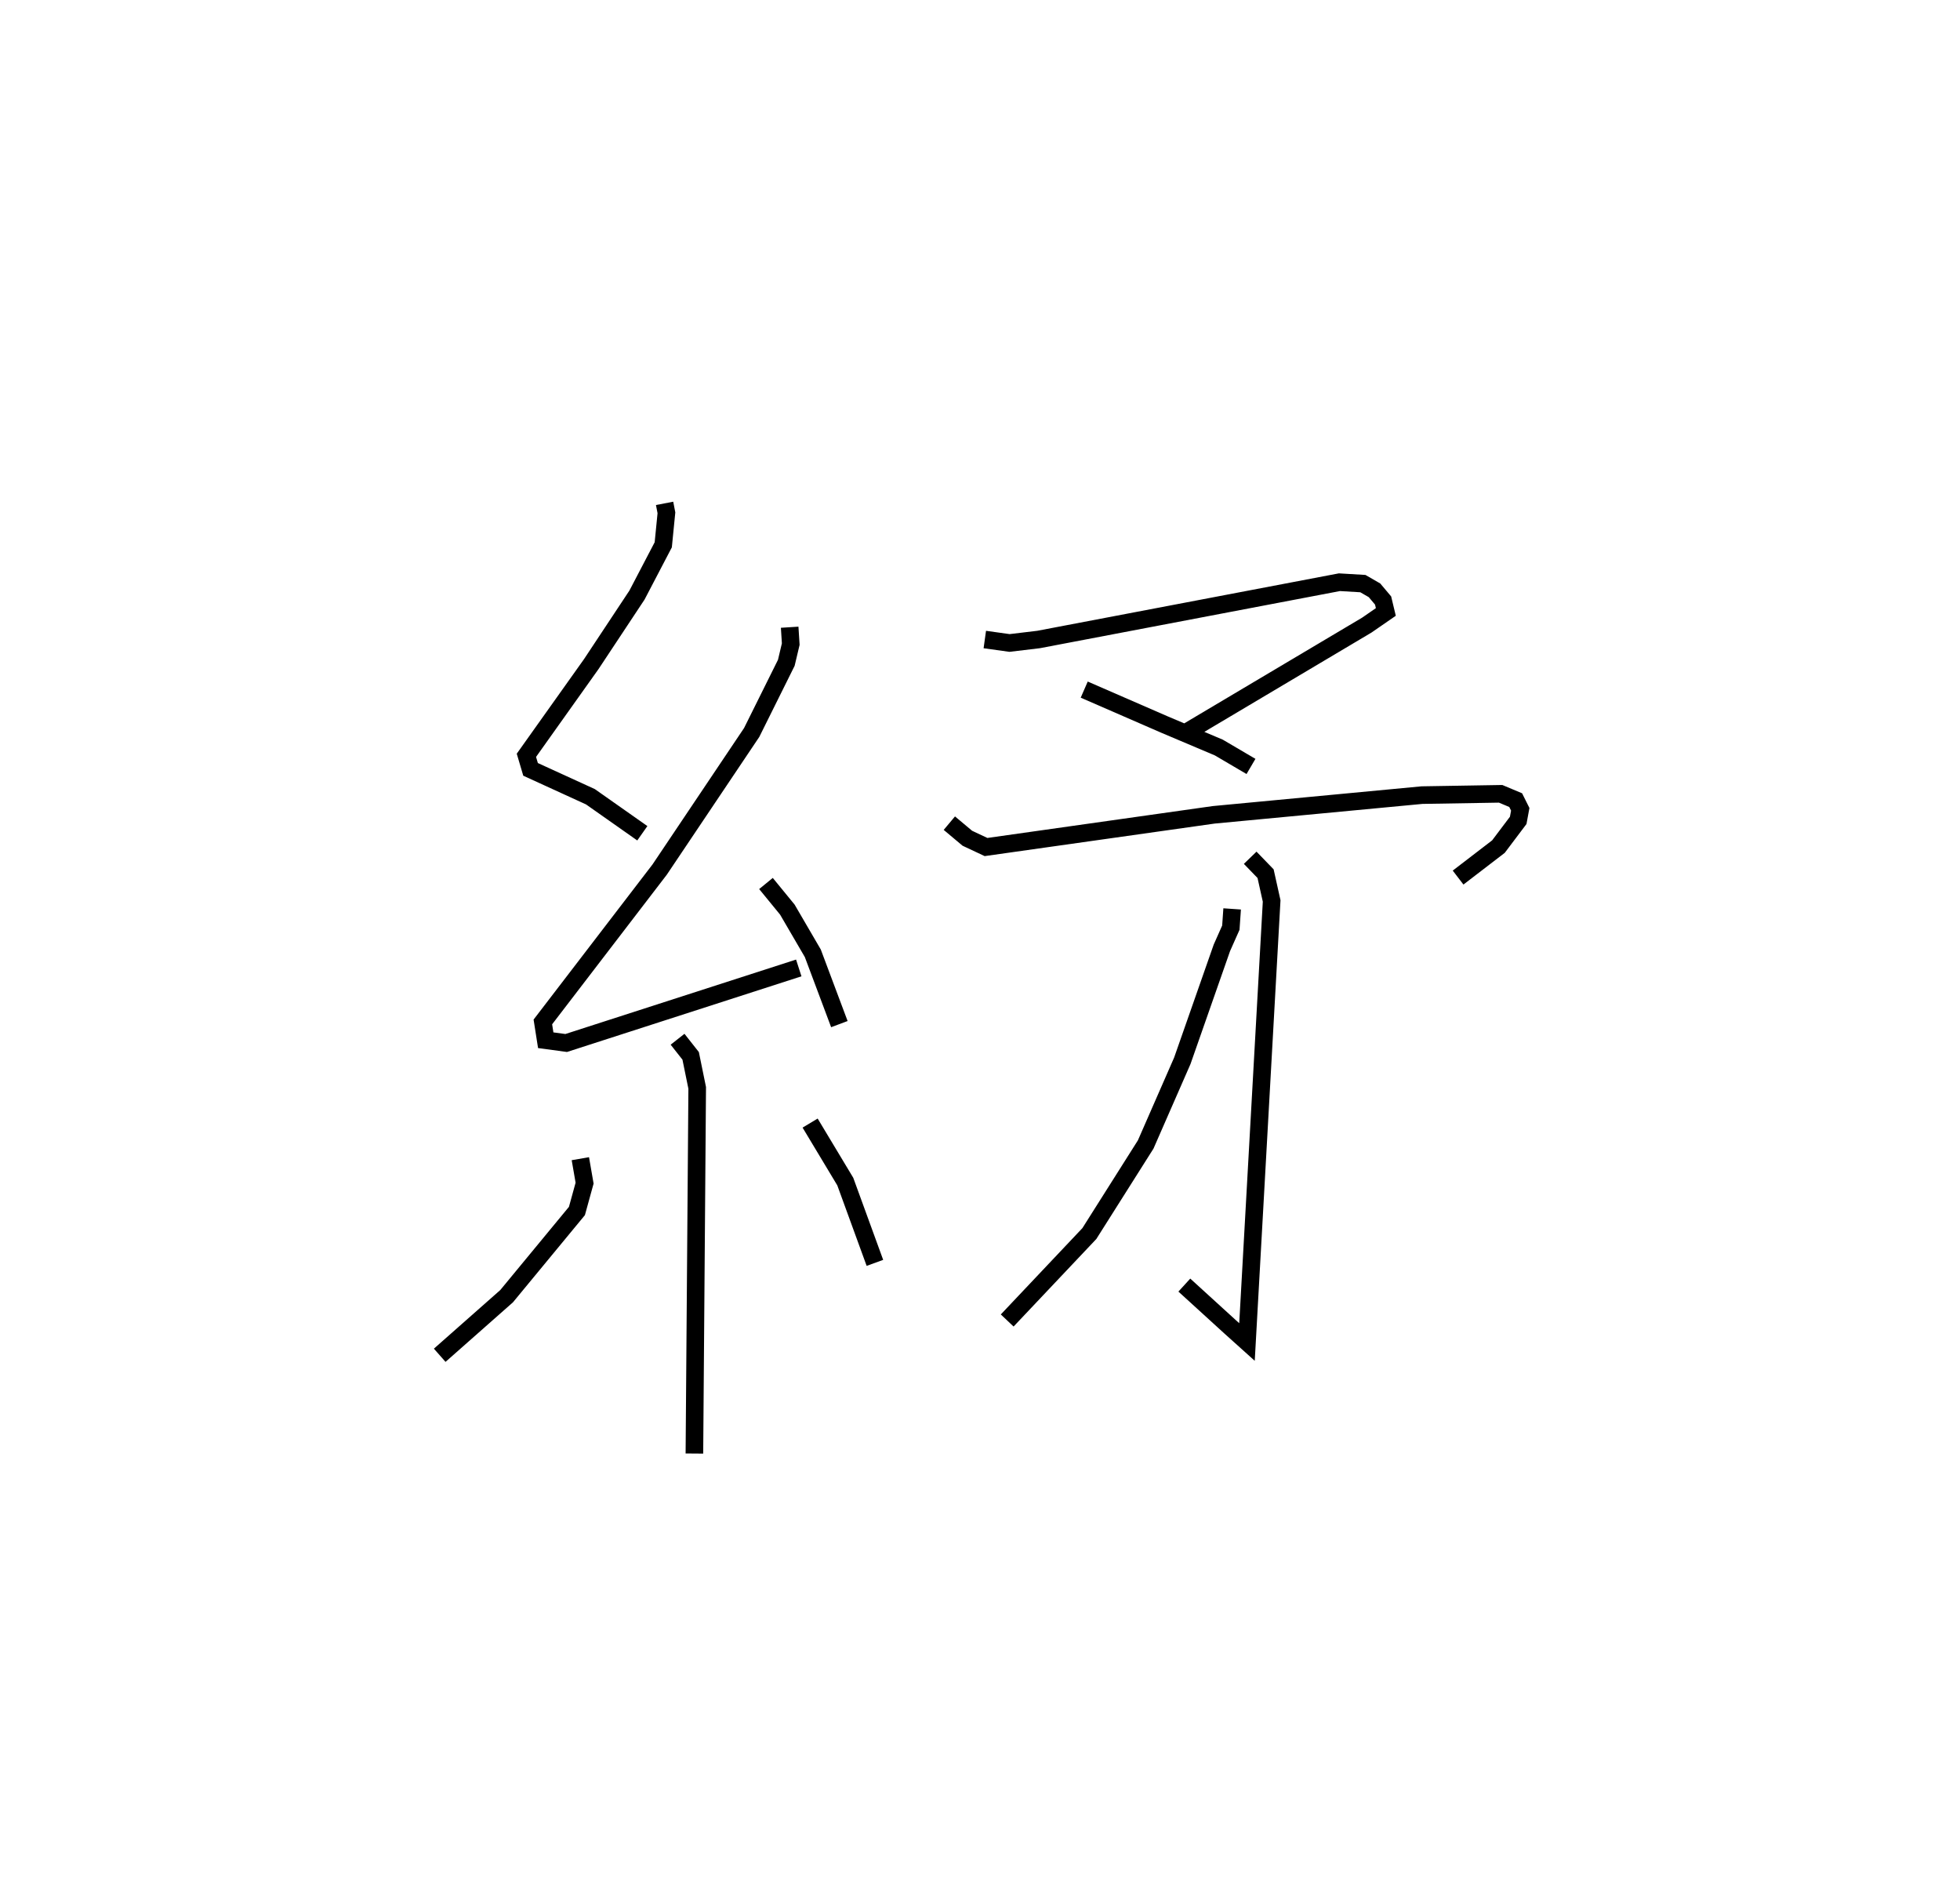 <?xml version="1.0" encoding="utf-8" ?>
<svg baseProfile="full" height="107.619" version="1.1" width="111.434" xmlns="http://www.w3.org/2000/svg" xmlns:ev="http://www.w3.org/2001/xml-events" xmlns:xlink="http://www.w3.org/1999/xlink"><defs /><rect fill="white" height="107.619" width="111.434" x="0" y="0" /><path d="M25.661,25 m0.0,0.0 m12.124,3.612 l0.104,0.537 -0.18,1.818 l-1.494,2.858 -2.597,3.921 l-3.69,5.187 0.237,0.799 l3.403,1.556 2.951,2.076 m8.377,-11.712 l0.061,0.96 -0.252,1.062 l-1.969,3.961 -5.231,7.792 l-6.641,8.661 0.163,1.04 l1.163,0.157 13.223,-4.266 m-1.864,-4.8 l1.215,1.484 1.448,2.483 l1.51,4.026 m-9.199,0.86 l0.744,0.944 0.372,1.821 l-0.159,20.784 m-6.484,-16.76 l0.241,1.39 -0.436,1.583 l-3.998,4.843 -3.803,3.358 m21.059,-13.198 l1.999,3.325 1.685,4.621 m6.248,-35.432 l1.407,0.196 1.652,-0.198 l17.102,-3.256 1.333,0.079 l0.662,0.382 0.488,0.579 l0.156,0.651 -1.083,0.748 l-10.319,6.13 m-5.746,-2.464 l4.573,1.99 3.082,1.304 l1.826,1.073 m-17.149,3.224 l1.023,0.858 1.063,0.499 l12.946,-1.831 11.843,-1.12 l4.467,-0.074 0.856,0.359 l0.26,0.521 -0.116,0.63 l-1.124,1.491 -2.294,1.76 m-11.82,-1.126 l0.875,0.904 0.345,1.551 l-1.402,25.07 -0.949,-0.853 l-2.613,-2.382 m2.718,-21.383 l-0.074,1.068 -0.509,1.144 l-2.25,6.422 -2.082,4.756 l-3.203,5.064 -4.671,4.941 " fill="none" stroke="black" stroke-width="1" /></svg>